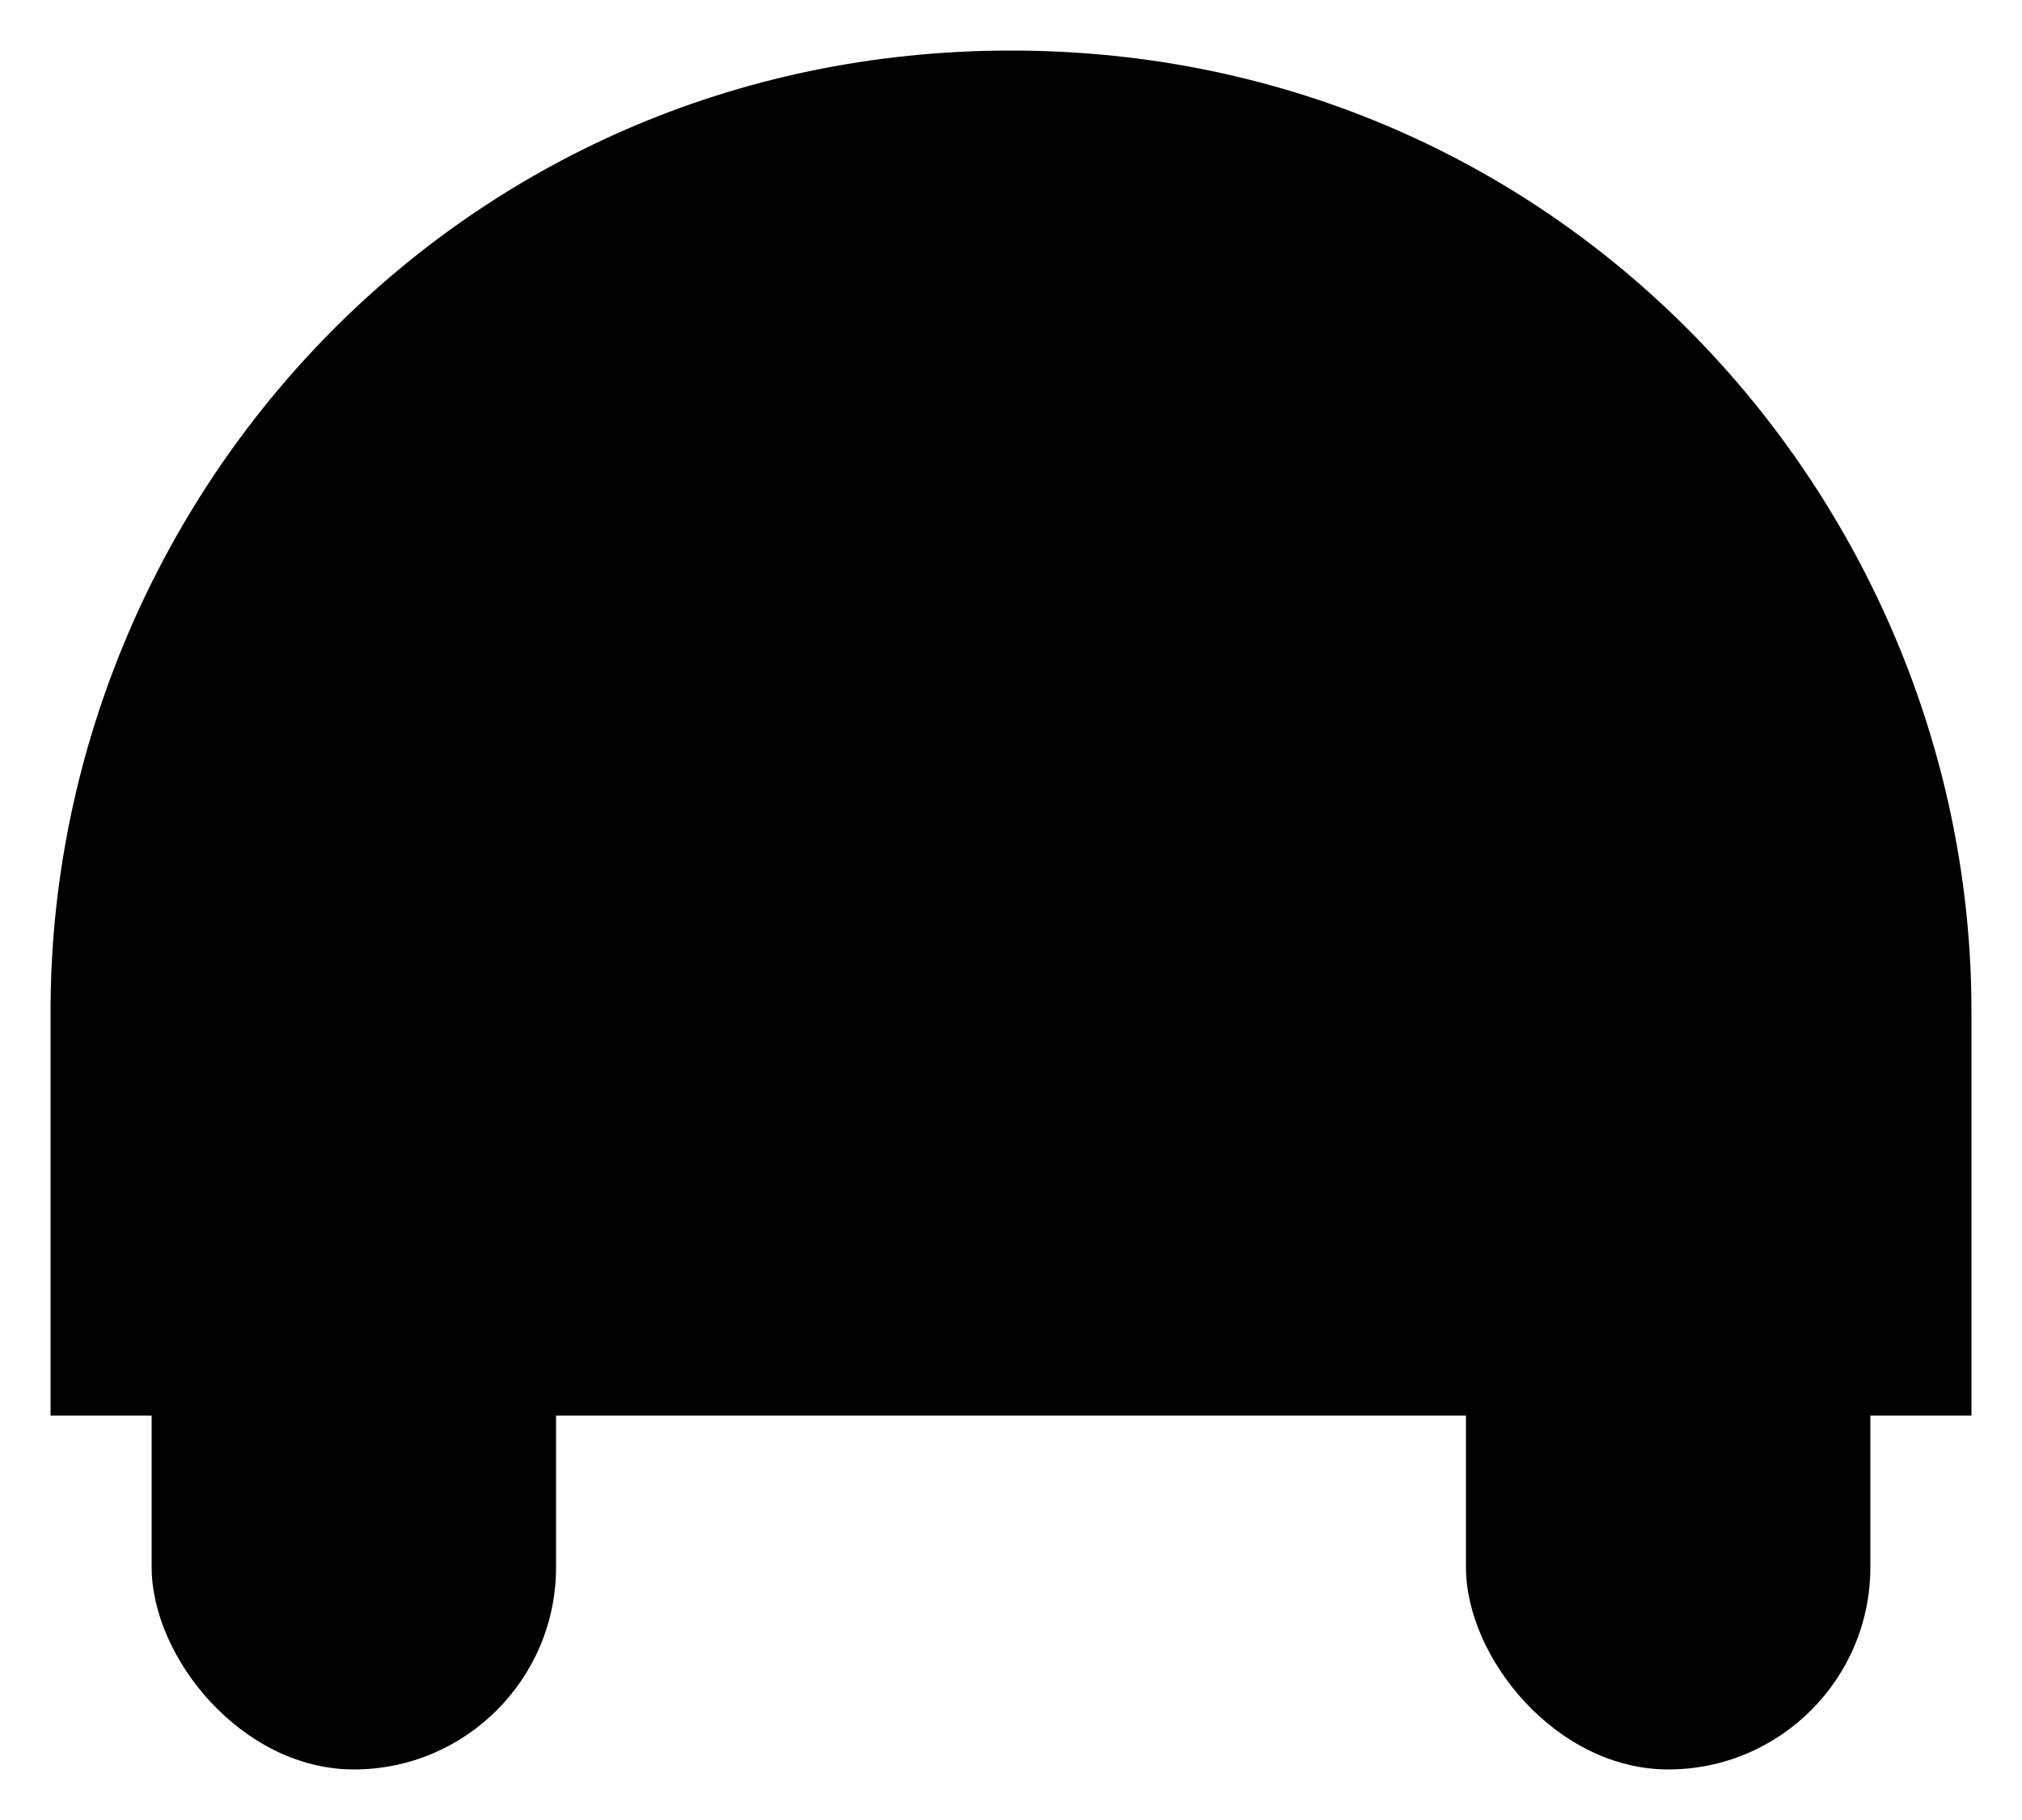<svg id="c5623ee6-0d68-4d5f-9733-5f902632dec4" data-name="ICON" xmlns="http://www.w3.org/2000/svg" width="160" height="144" viewBox="0 0 160 144"><title>main_icn_Accessories</title><rect x="12" y="76" width="32" height="64" rx="16" ry="16" stroke-linecap="round" stroke-linejoin="round"/><rect x="116" y="76" width="32" height="64" rx="16" ry="16" stroke-linecap="round" stroke-linejoin="round"/><path d="M20,128V96c0-40,31.89-76,76-76s76,36.12,76,76v32" transform="translate(-16 -16)" stroke-linecap="round" stroke-linejoin="round"/></svg>